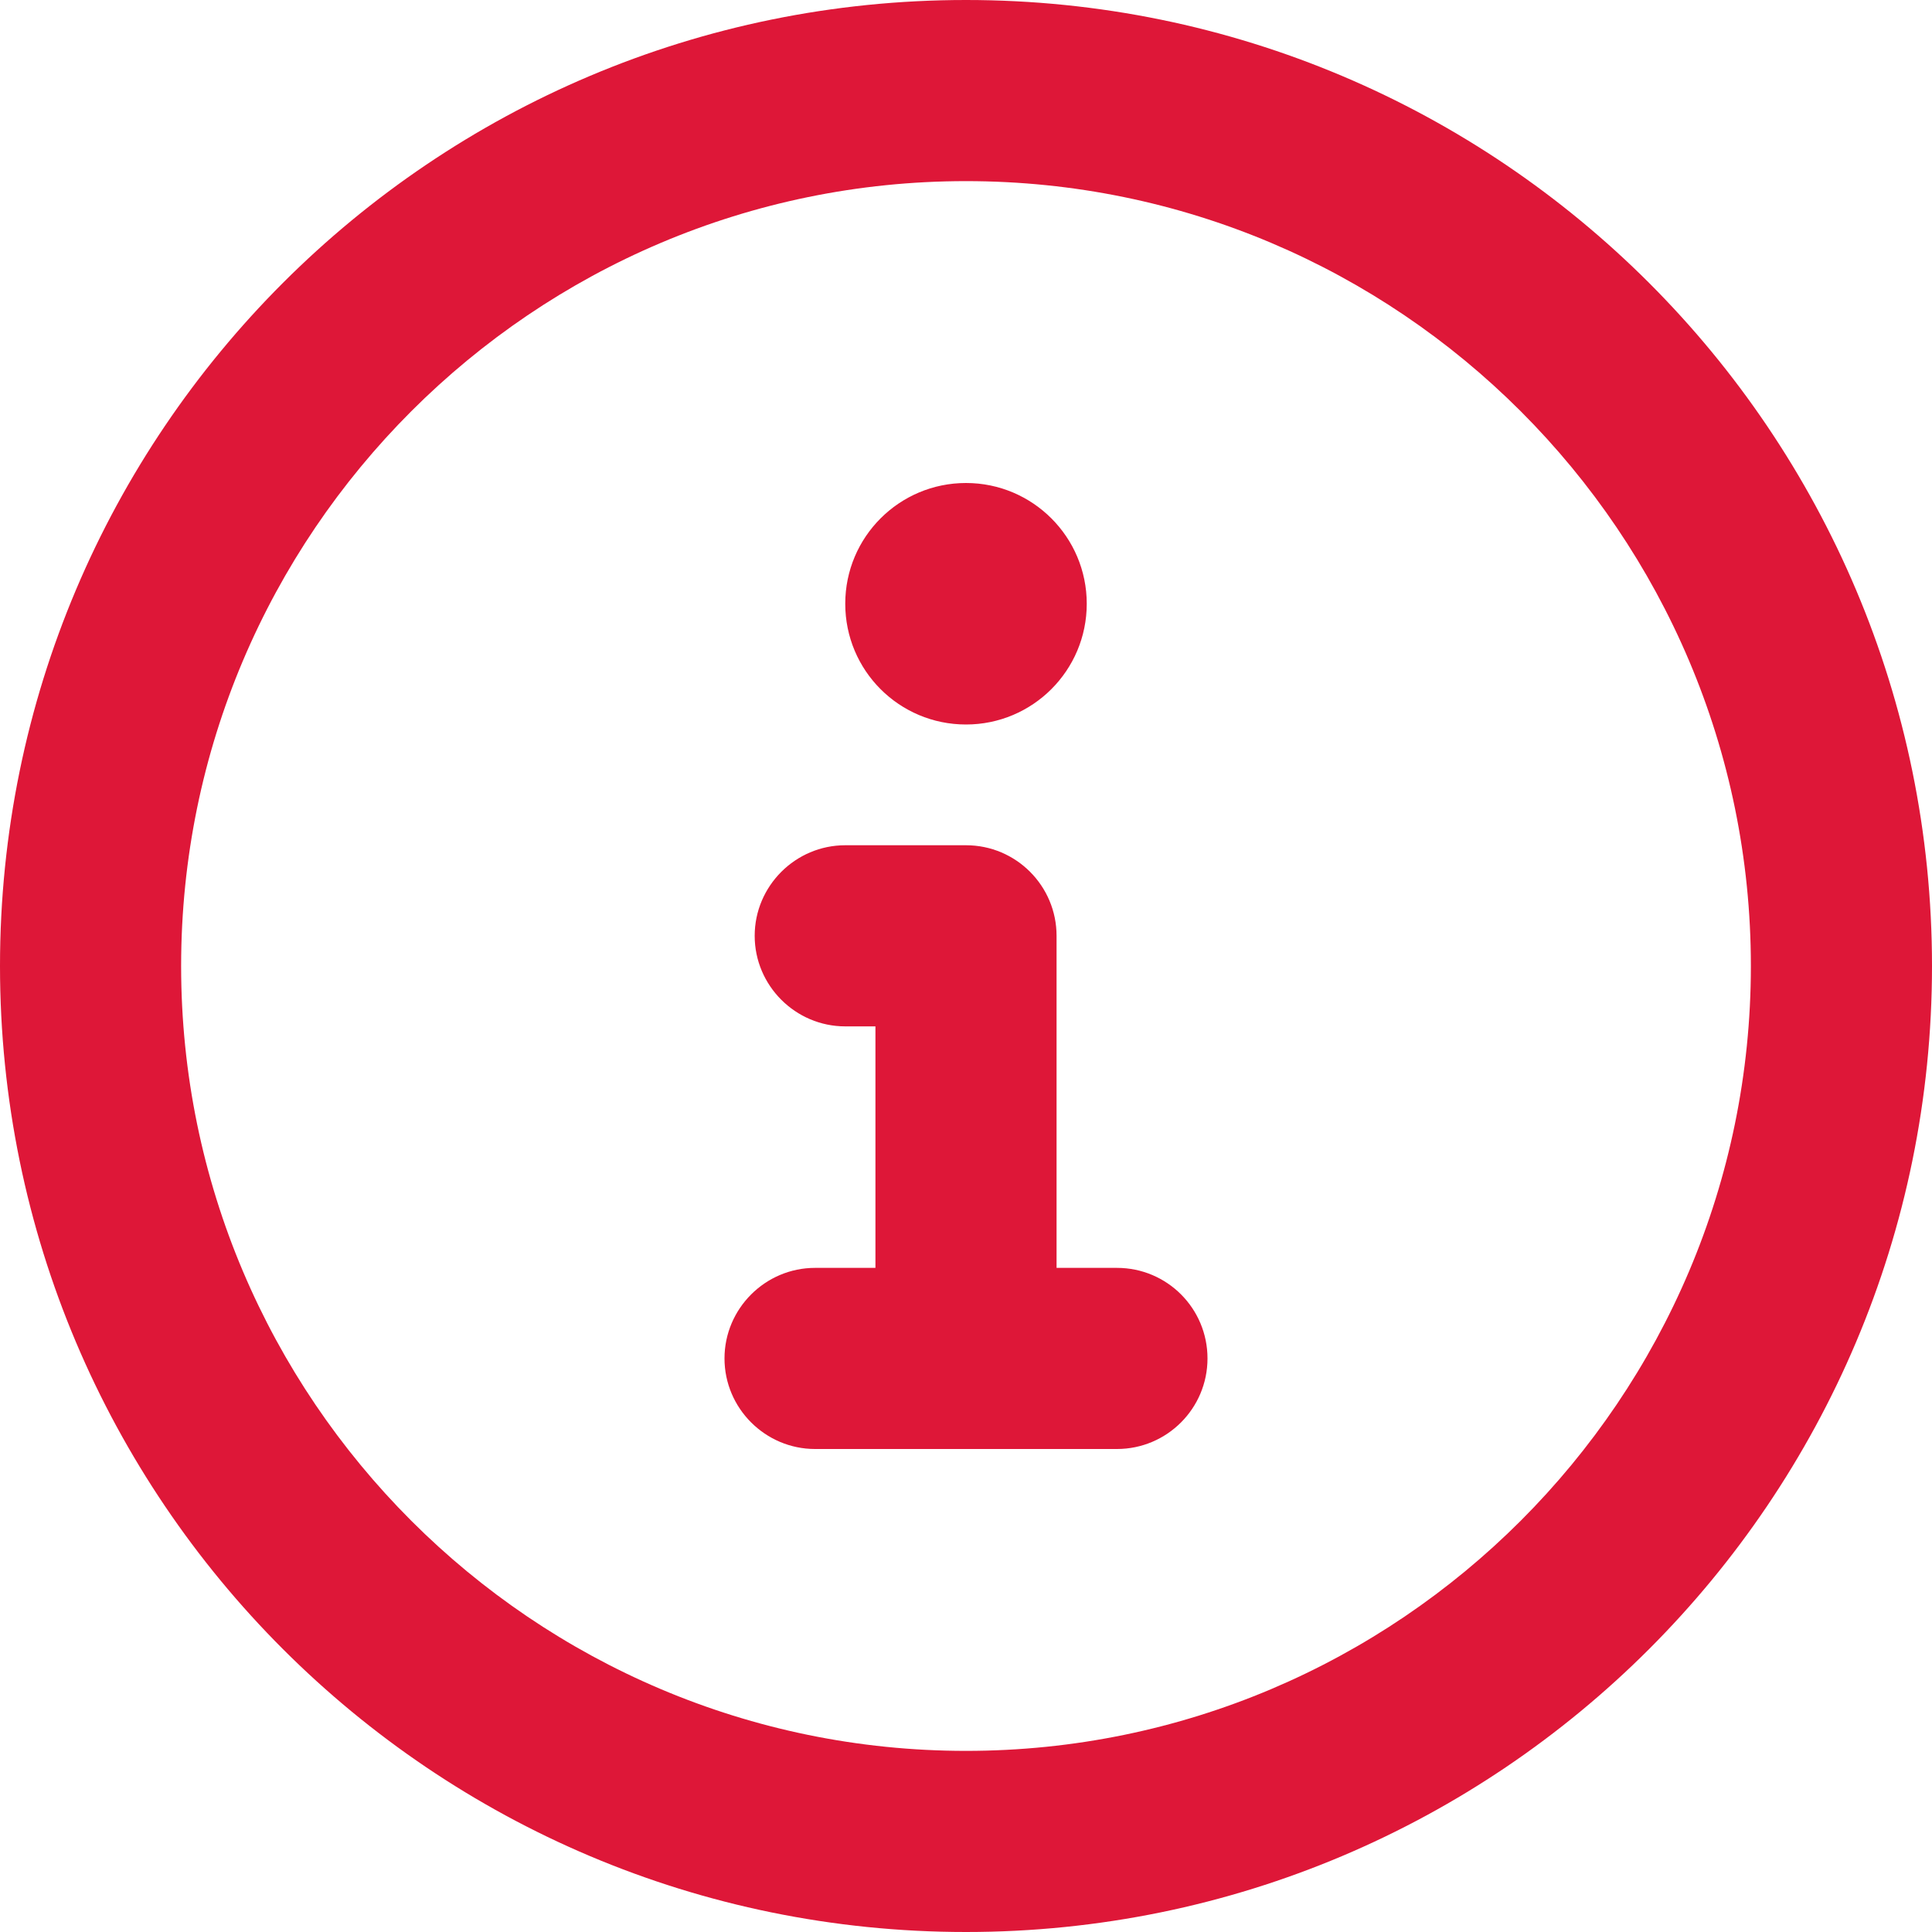 <?xml version="1.0" encoding="UTF-8"?><svg id="a" xmlns="http://www.w3.org/2000/svg" viewBox="0 0 512 512"><defs><style>.b{fill:#de1738;}</style></defs><path class="b" d="M256,0C114.6,0,0,114.6,0,256s114.6,256,256,256,256-114.6,256-256S397.4,0,256,0Zm0,464c-114.7,0-208-93.31-208-208S141.3,48,256,48s208,93.31,208,208-93.3,208-208,208Zm40-128h-16v-88c0-13.2-10.7-24-24-24h-32c-13.2,0-24,10.8-24,24s10.8,24,24,24h8v64h-16c-13.2,0-24,10.8-24,24s10.8,24,24,24h80c13.25,0,24-10.75,24-24s-10.7-24-24-24Zm-40-144c17.67,0,32-14.33,32-32s-14.33-32-32-32-32,14.3-32,32,14.3,32,32,32Z"/></svg>